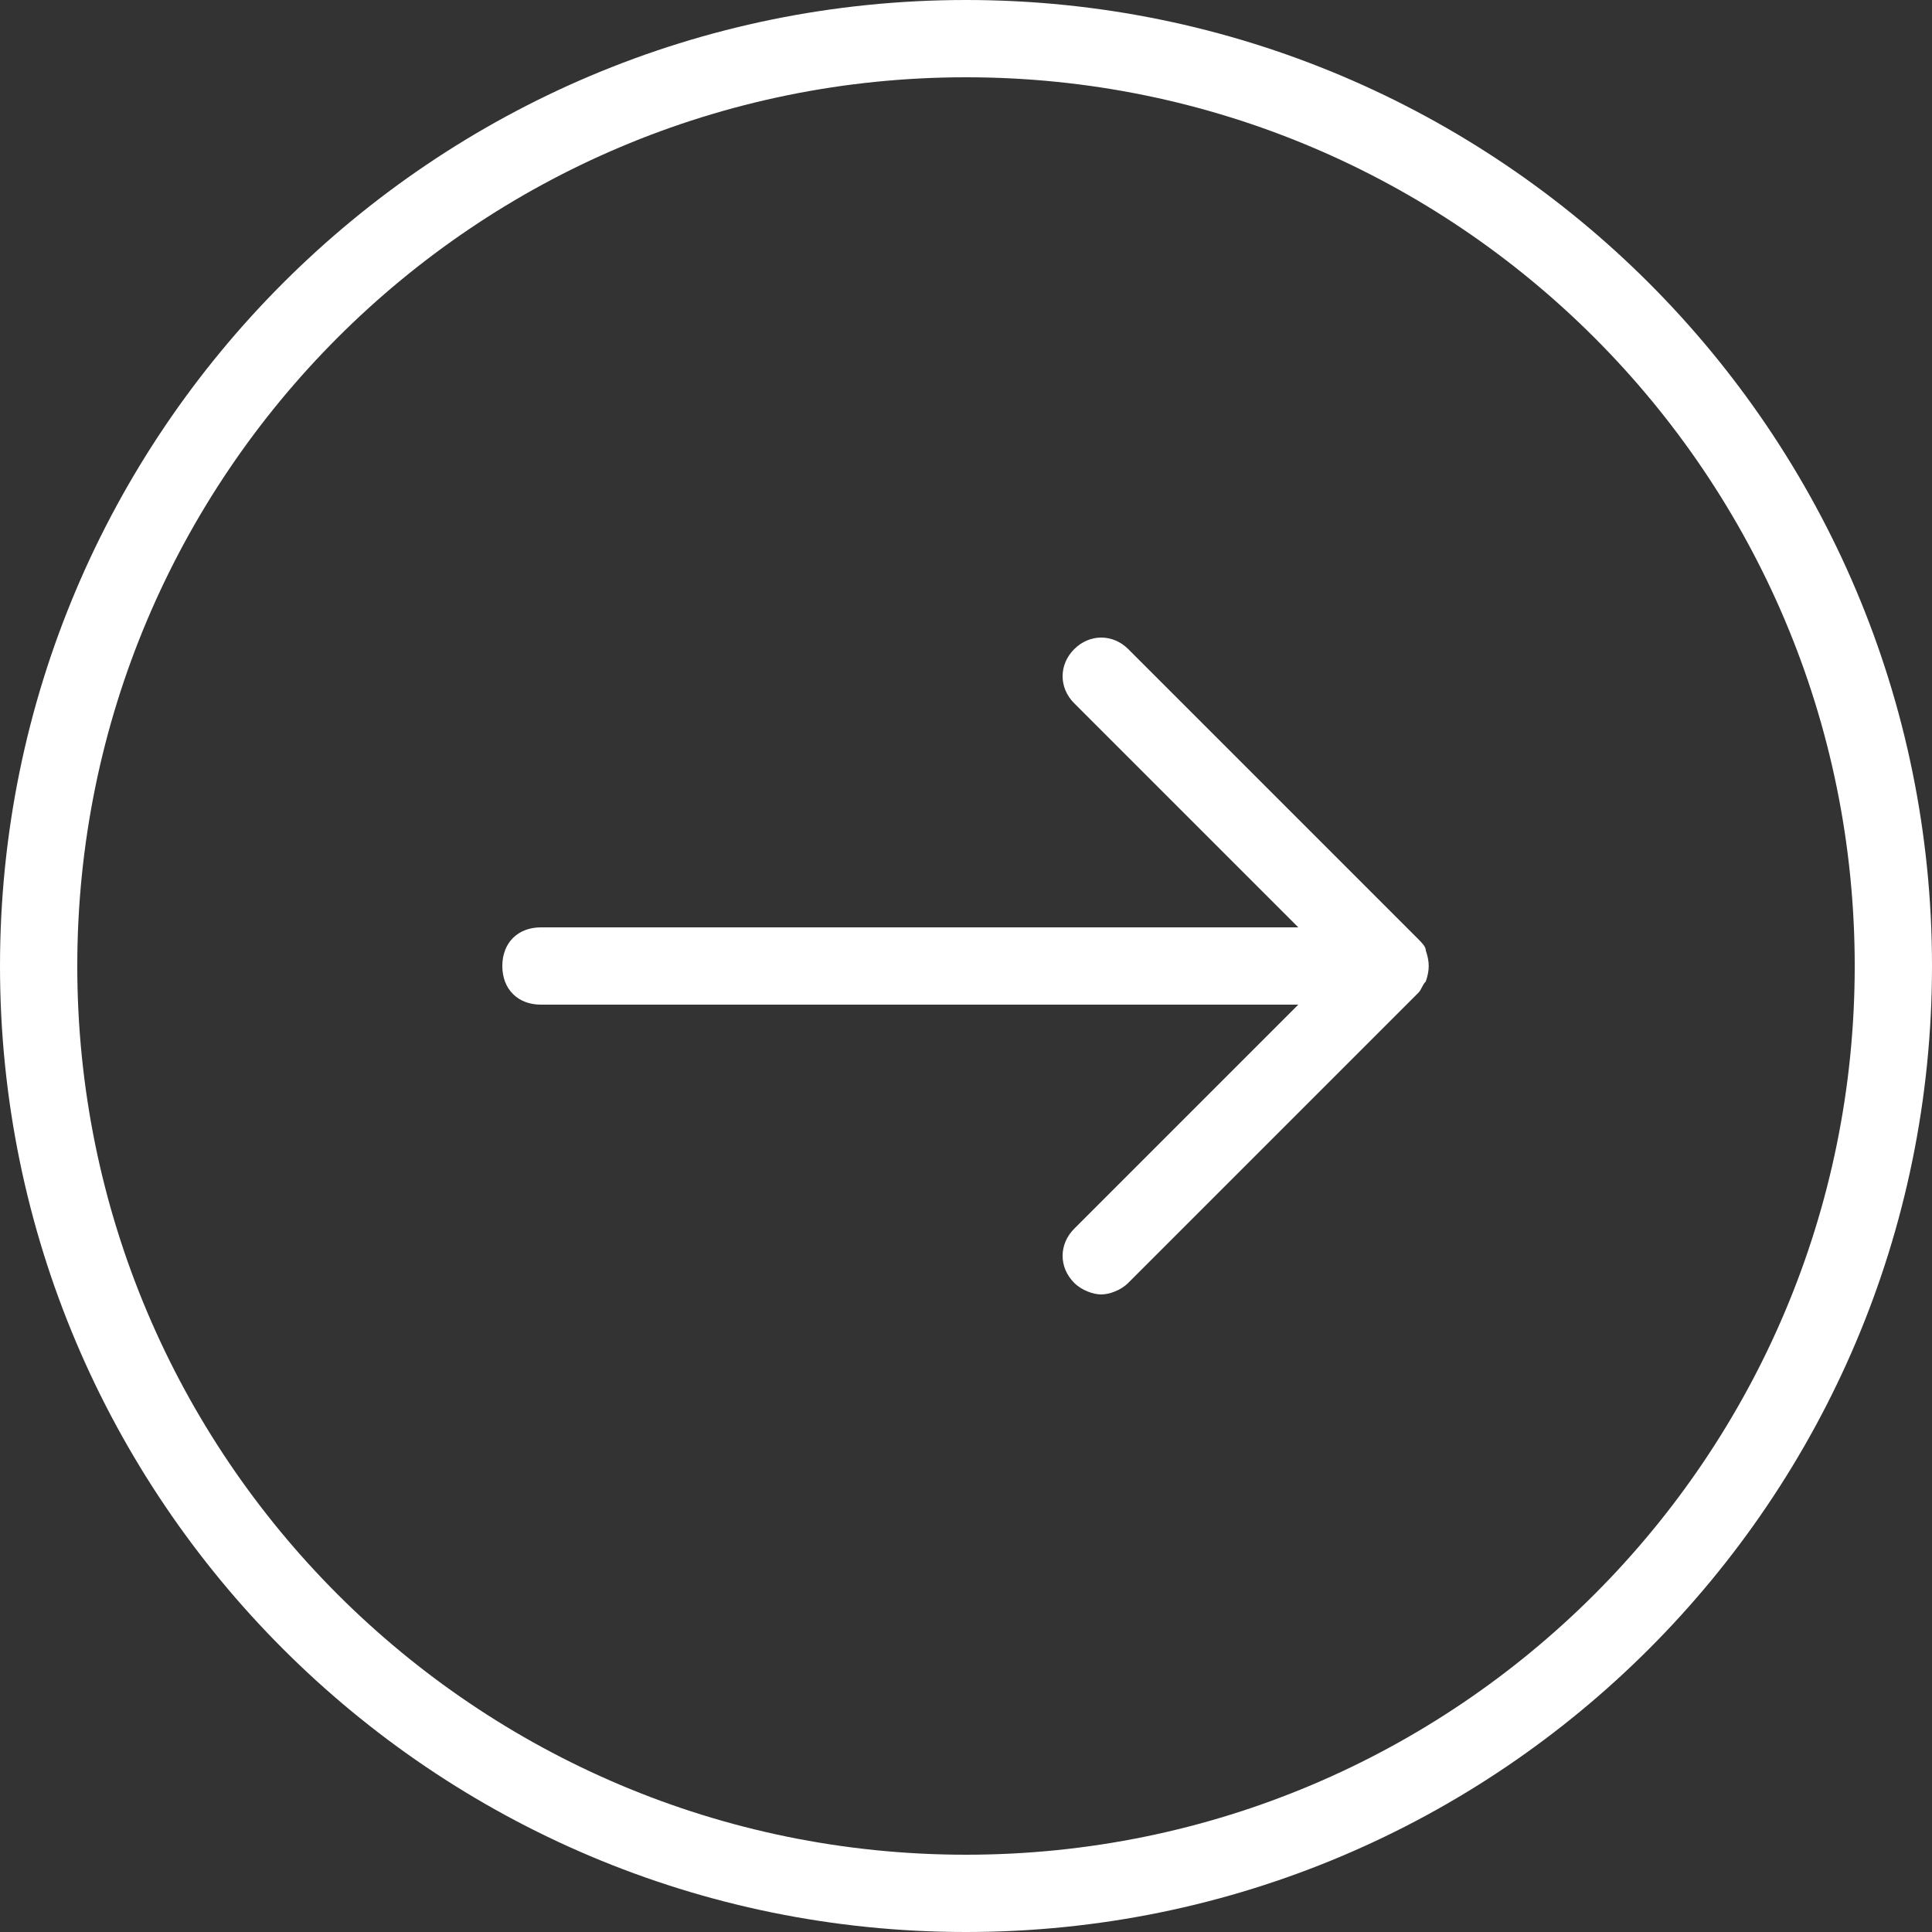 <?xml version="1.0" encoding="utf-8"?>
<!-- Generator: Adobe Illustrator 17.1.0, SVG Export Plug-In . SVG Version: 6.00 Build 0)  -->
<!DOCTYPE svg PUBLIC "-//W3C//DTD SVG 1.1//EN" "http://www.w3.org/Graphics/SVG/1.1/DTD/svg11.dtd">
<svg version="1.1" id="Layer_1" xmlns="http://www.w3.org/2000/svg" xmlns:xlink="http://www.w3.org/1999/xlink" x="0px" y="0px"
	 viewBox="0 0 50 50" style="enable-background:new 0 0 50 50;" xml:space="preserve">
<rect x="0" y="0" width="50" height="50" fill="#333333" stroke="none"/>
<path style="fill:#FFFFFF;" d="M25,0C11.2,0,0,11.2,0,25s11.2,25,25,25s25-11.2,25-25S38.8,0,25,0z M25,48C12.3,48,2,37.7,2,25
	C2,12.3,12.3,2,25,2c12.7,0,23,10.3,23,23C48,37.7,37.7,48,25,48z M36.9,25.4c-0.1,0.1-0.1,0.2-0.2,0.3l-7.5,7.5
	c-0.2,0.2-0.5,0.3-0.7,0.3s-0.5-0.1-0.7-0.3c-0.4-0.4-0.4-1,0-1.4l5.8-5.8H14c-0.6,0-1-0.4-1-1c0-0.6,0.4-1,1-1h19.6l-5.8-5.8
	c-0.4-0.4-0.4-1,0-1.4s1-0.4,1.4,0l7.5,7.5c0.1,0.1,0.2,0.2,0.2,0.3C37,24.9,37,25.1,36.9,25.4z"/>
</svg>
